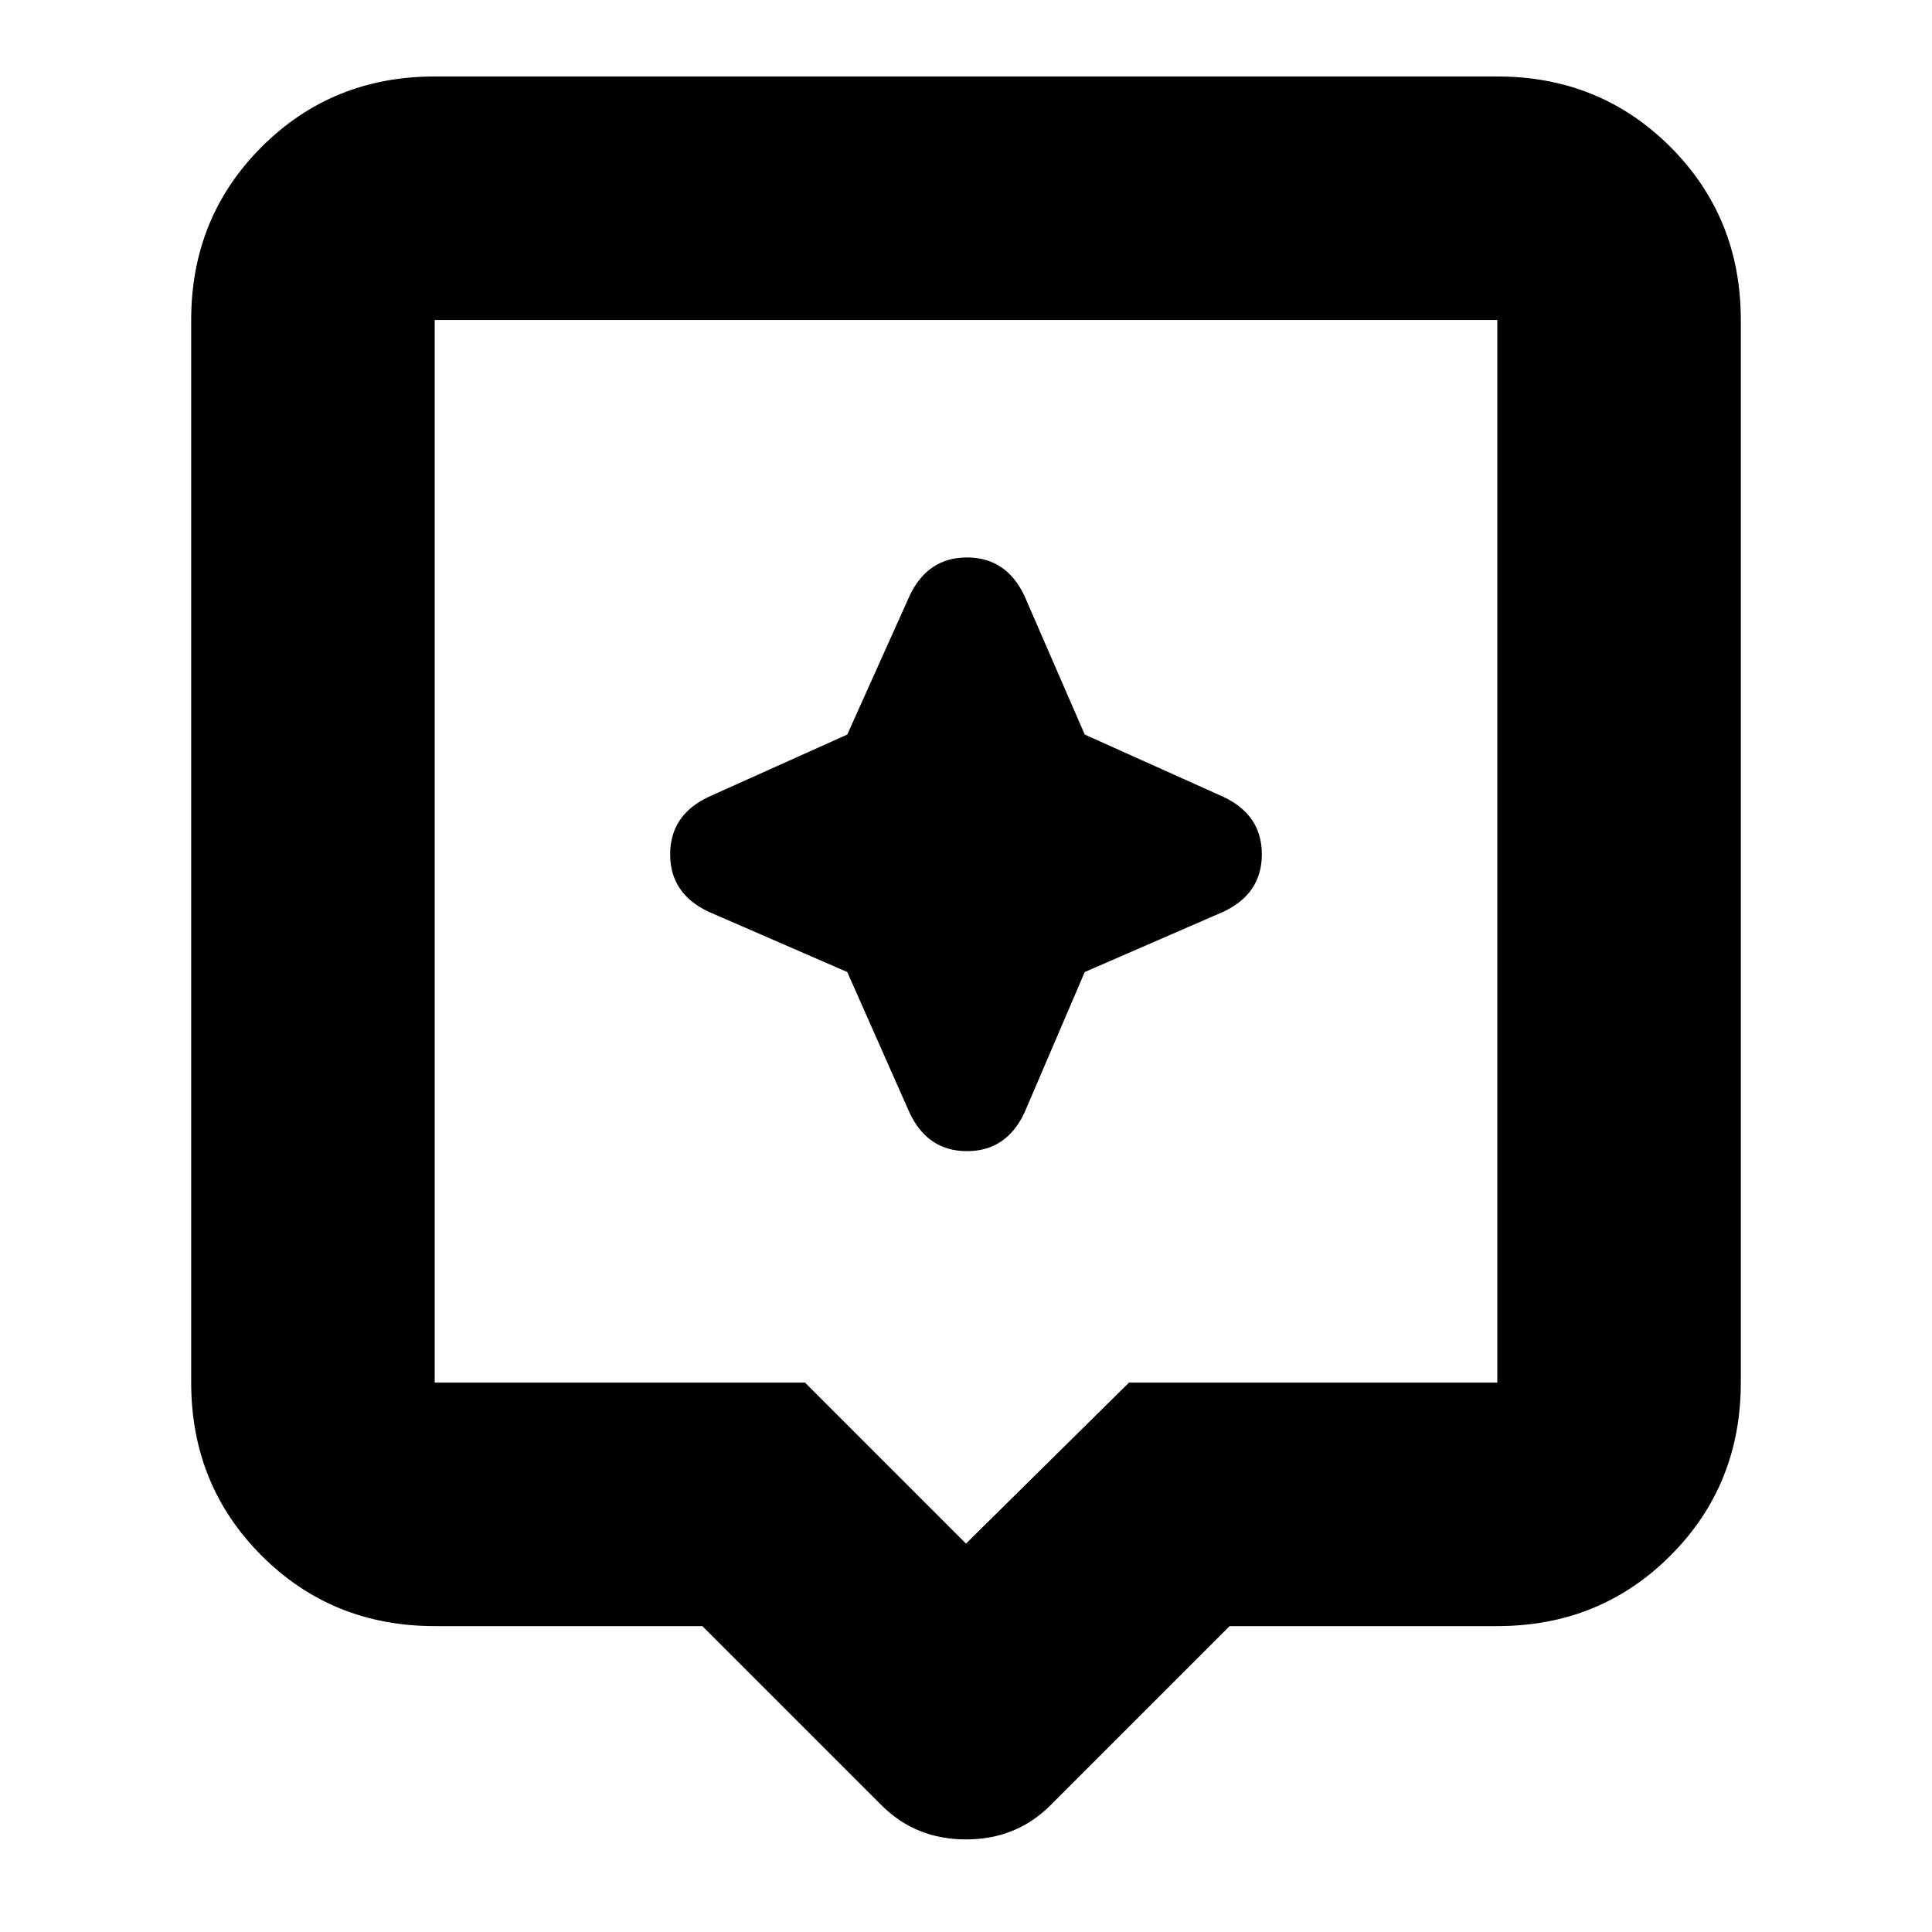 <svg xmlns="http://www.w3.org/2000/svg" height="24" width="24"><path d="M10.95 22.425 8.725 20.2H5.4Q4.125 20.2 3.25 19.325Q2.375 18.45 2.375 17.175V3.975Q2.375 2.7 3.25 1.825Q4.125 0.95 5.4 0.95H18.6Q19.875 0.95 20.75 1.825Q21.625 2.7 21.625 3.975V17.175Q21.625 18.45 20.75 19.325Q19.875 20.2 18.6 20.2H15.275L13.05 22.425Q12.625 22.85 12 22.85Q11.375 22.85 10.95 22.425ZM5.4 17.175H10L12 19.175L14.025 17.175H18.6Q18.6 17.175 18.6 17.175Q18.6 17.175 18.6 17.175V3.975Q18.6 3.975 18.6 3.975Q18.6 3.975 18.6 3.975H5.4Q5.4 3.975 5.4 3.975Q5.4 3.975 5.4 3.975V17.175Q5.4 17.175 5.4 17.175Q5.4 17.175 5.4 17.175ZM5.4 3.975Q5.4 3.975 5.4 3.975Q5.4 3.975 5.4 3.975V17.175Q5.4 17.175 5.4 17.175Q5.4 17.175 5.4 17.175Q5.4 17.175 5.4 17.175Q5.4 17.175 5.4 17.175V3.975Q5.4 3.975 5.4 3.975Q5.4 3.975 5.4 3.975ZM13.475 12.075 15.2 11.325Q15.675 11.1 15.675 10.613Q15.675 10.125 15.2 9.9L13.475 9.125L12.725 7.4Q12.5 6.925 12.012 6.925Q11.525 6.925 11.3 7.4L10.525 9.125L8.8 9.9Q8.325 10.125 8.325 10.613Q8.325 11.1 8.8 11.325L10.525 12.075L11.3 13.825Q11.525 14.3 12.012 14.3Q12.5 14.3 12.725 13.825Z"/></svg>